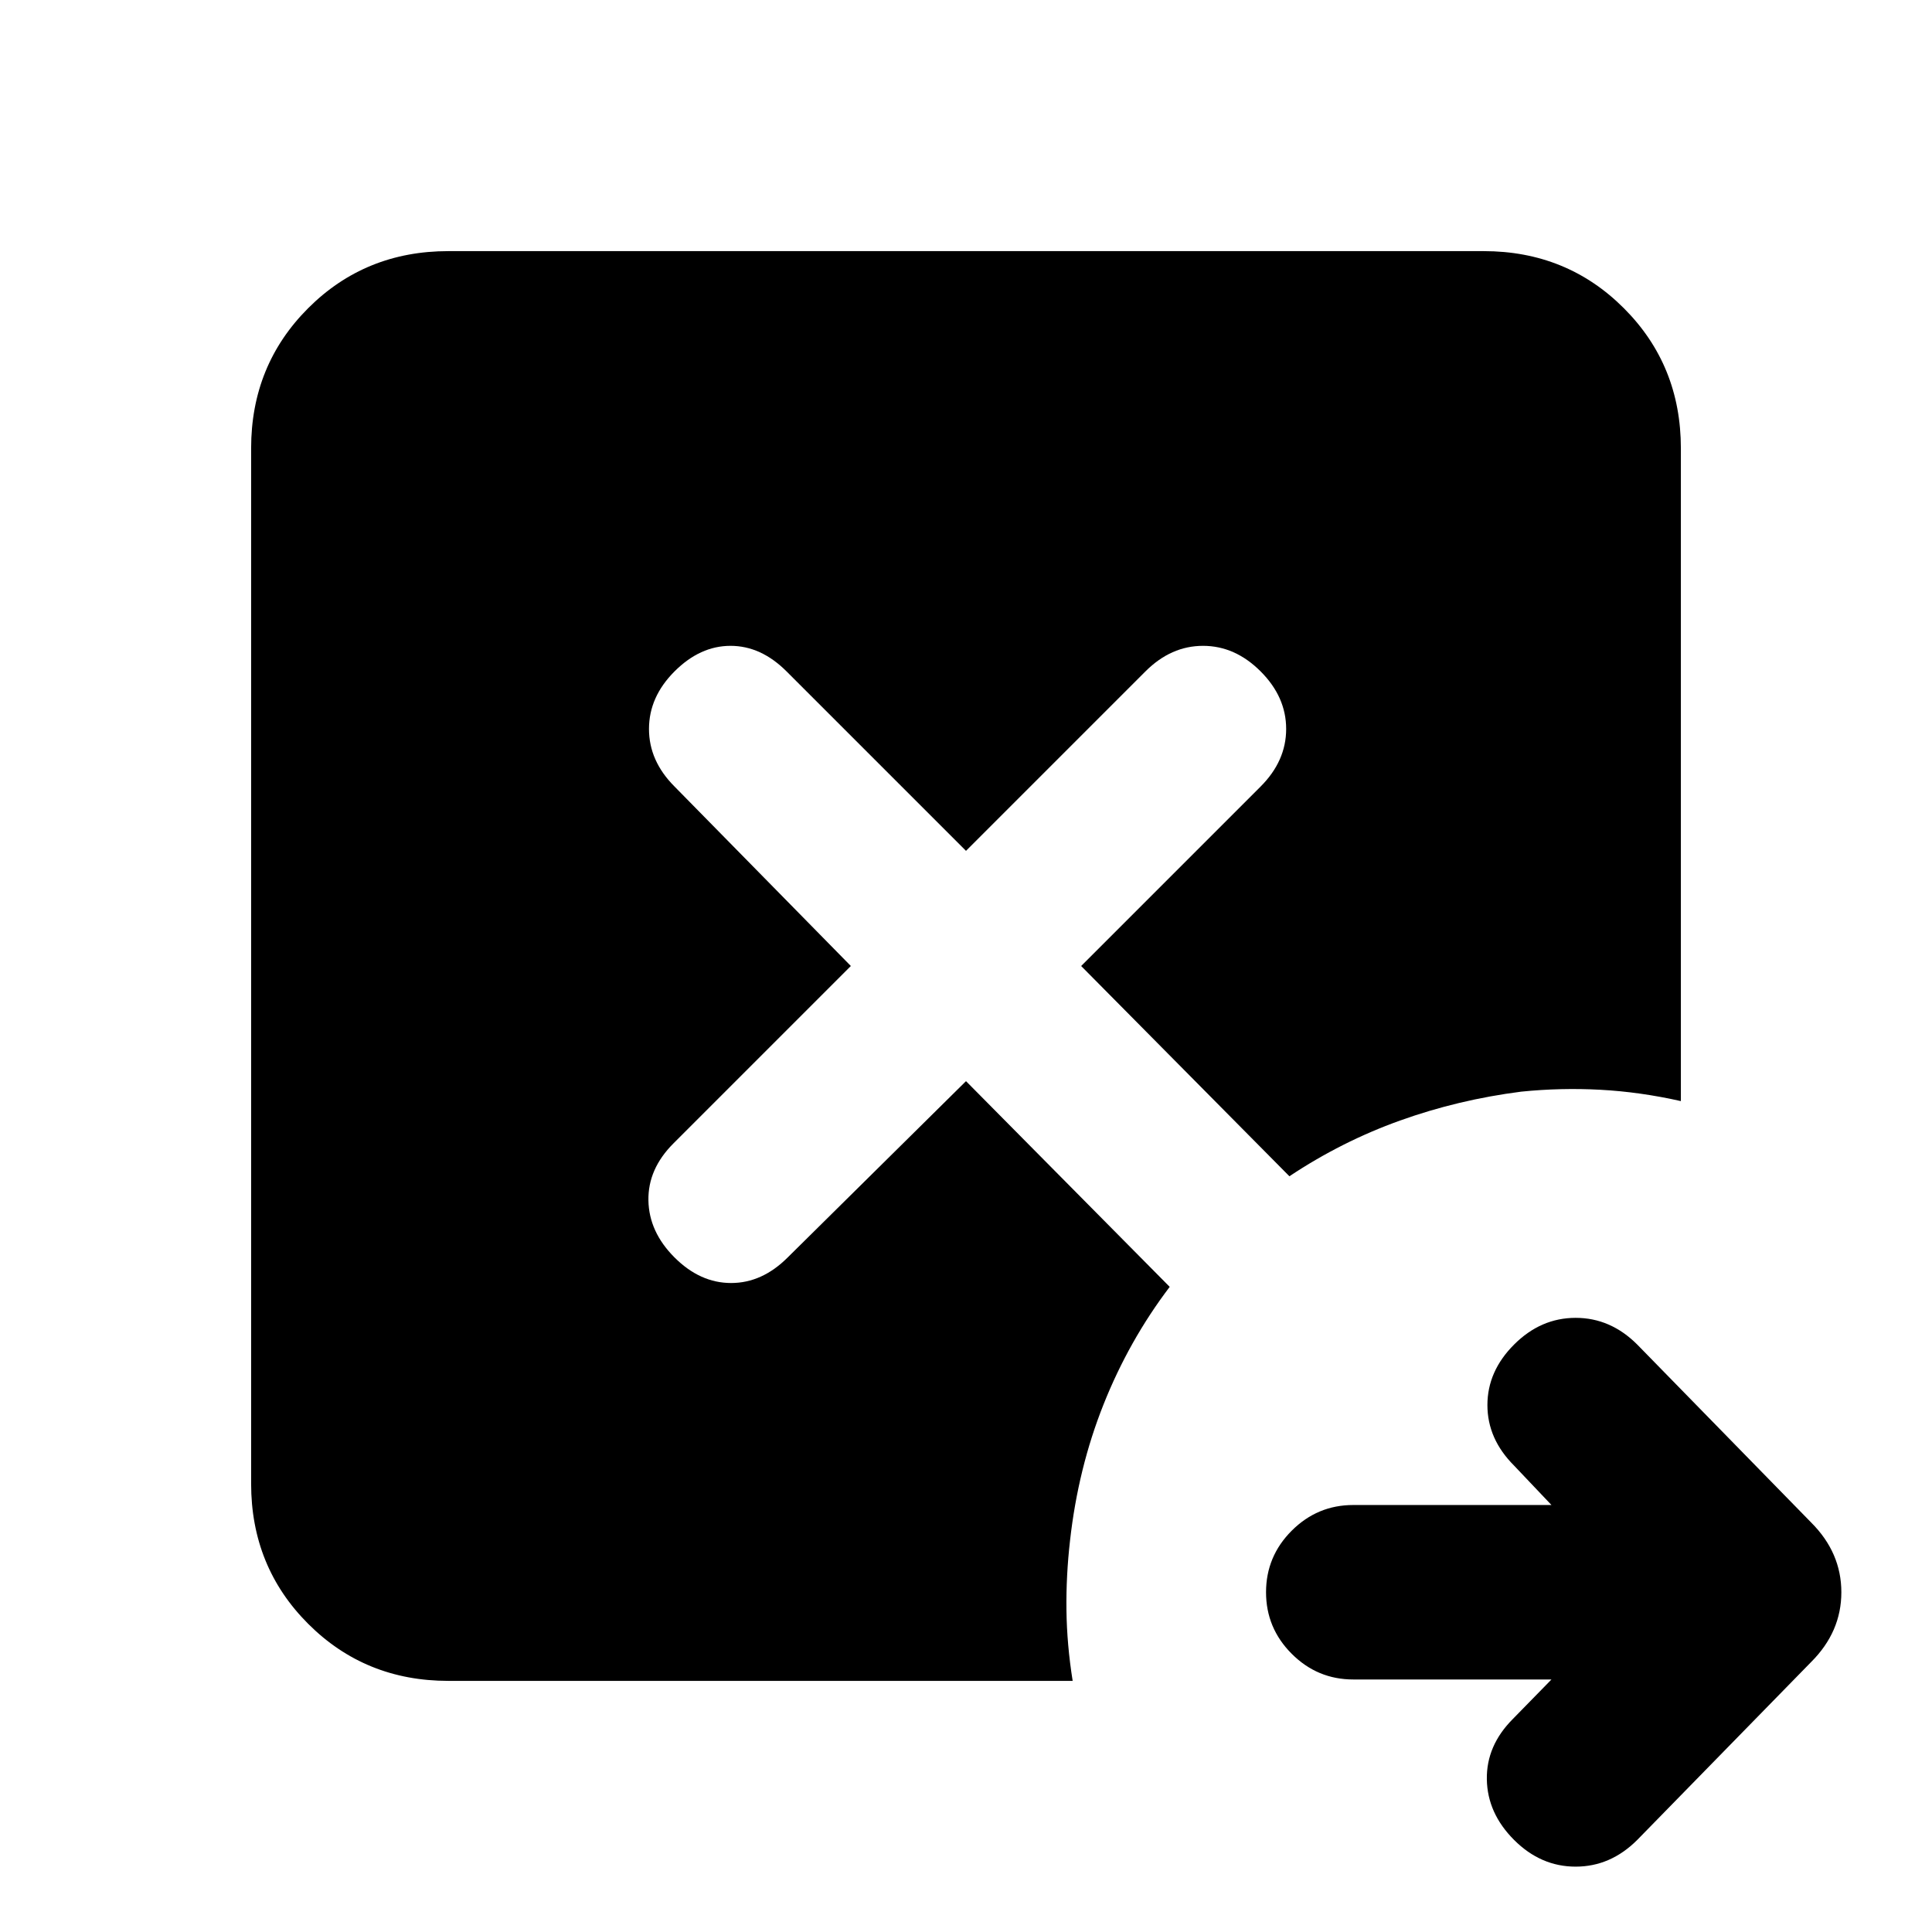 <svg xmlns="http://www.w3.org/2000/svg" height="20" viewBox="0 96 960 960" width="20"><path d="M770.913 930.523h-98.478q-17.826 0-30.587-12.761t-12.761-30.587q0-17.826 12.761-30.587t30.587-12.761h98.478l-18.565-19.565q-13.261-13.261-13.261-30.087t13.261-30.087q13.261-13.261 30.587-13.261 17.327 0 30.588 13.261l86.478 88.478q14.956 14.957 14.956 34.609 0 19.653-14.956 34.609l-86.478 88.476q-13.261 13.26-30.588 13.26-17.326 0-30.587-13.26-13.261-13.259-13.543-30.085-.283-16.826 12.978-30.087l19.13-19.565Zm-548.13.695q-41.305 0-69.653-28.348-28.348-28.348-28.348-69.653V318.783q0-41.305 28.348-69.653 28.348-28.348 69.653-28.348h514.434q41.305 0 69.653 28.348 28.348 28.348 28.348 69.653v324.348q-20.261-4.565-39.956-5.63-19.696-1.066-39.392.934-31.304 4-60.239 14.37-28.935 10.369-54.935 27.674L537.218 576l89.173-89.174q12.696-12.696 12.696-28.609 0-15.913-12.696-28.608-12.695-12.696-28.608-12.696t-28.609 12.696L480 518.782l-89.174-89.173Q378.13 416.913 363 416.913t-27.826 12.696q-12.696 12.695-12.696 28.608t12.696 28.609L422.782 576l-88.173 88.174q-12.696 12.696-12.414 28.326.283 15.63 12.979 28.326t28.109 12.696q15.413 0 28.108-12.696L480 633.218l101.218 102.217q-20.261 26.696-32.892 58.457-12.63 31.761-16.63 67.587-2 17.435-1.783 34.587.217 17.152 3.087 35.152H222.783Z"/></svg>